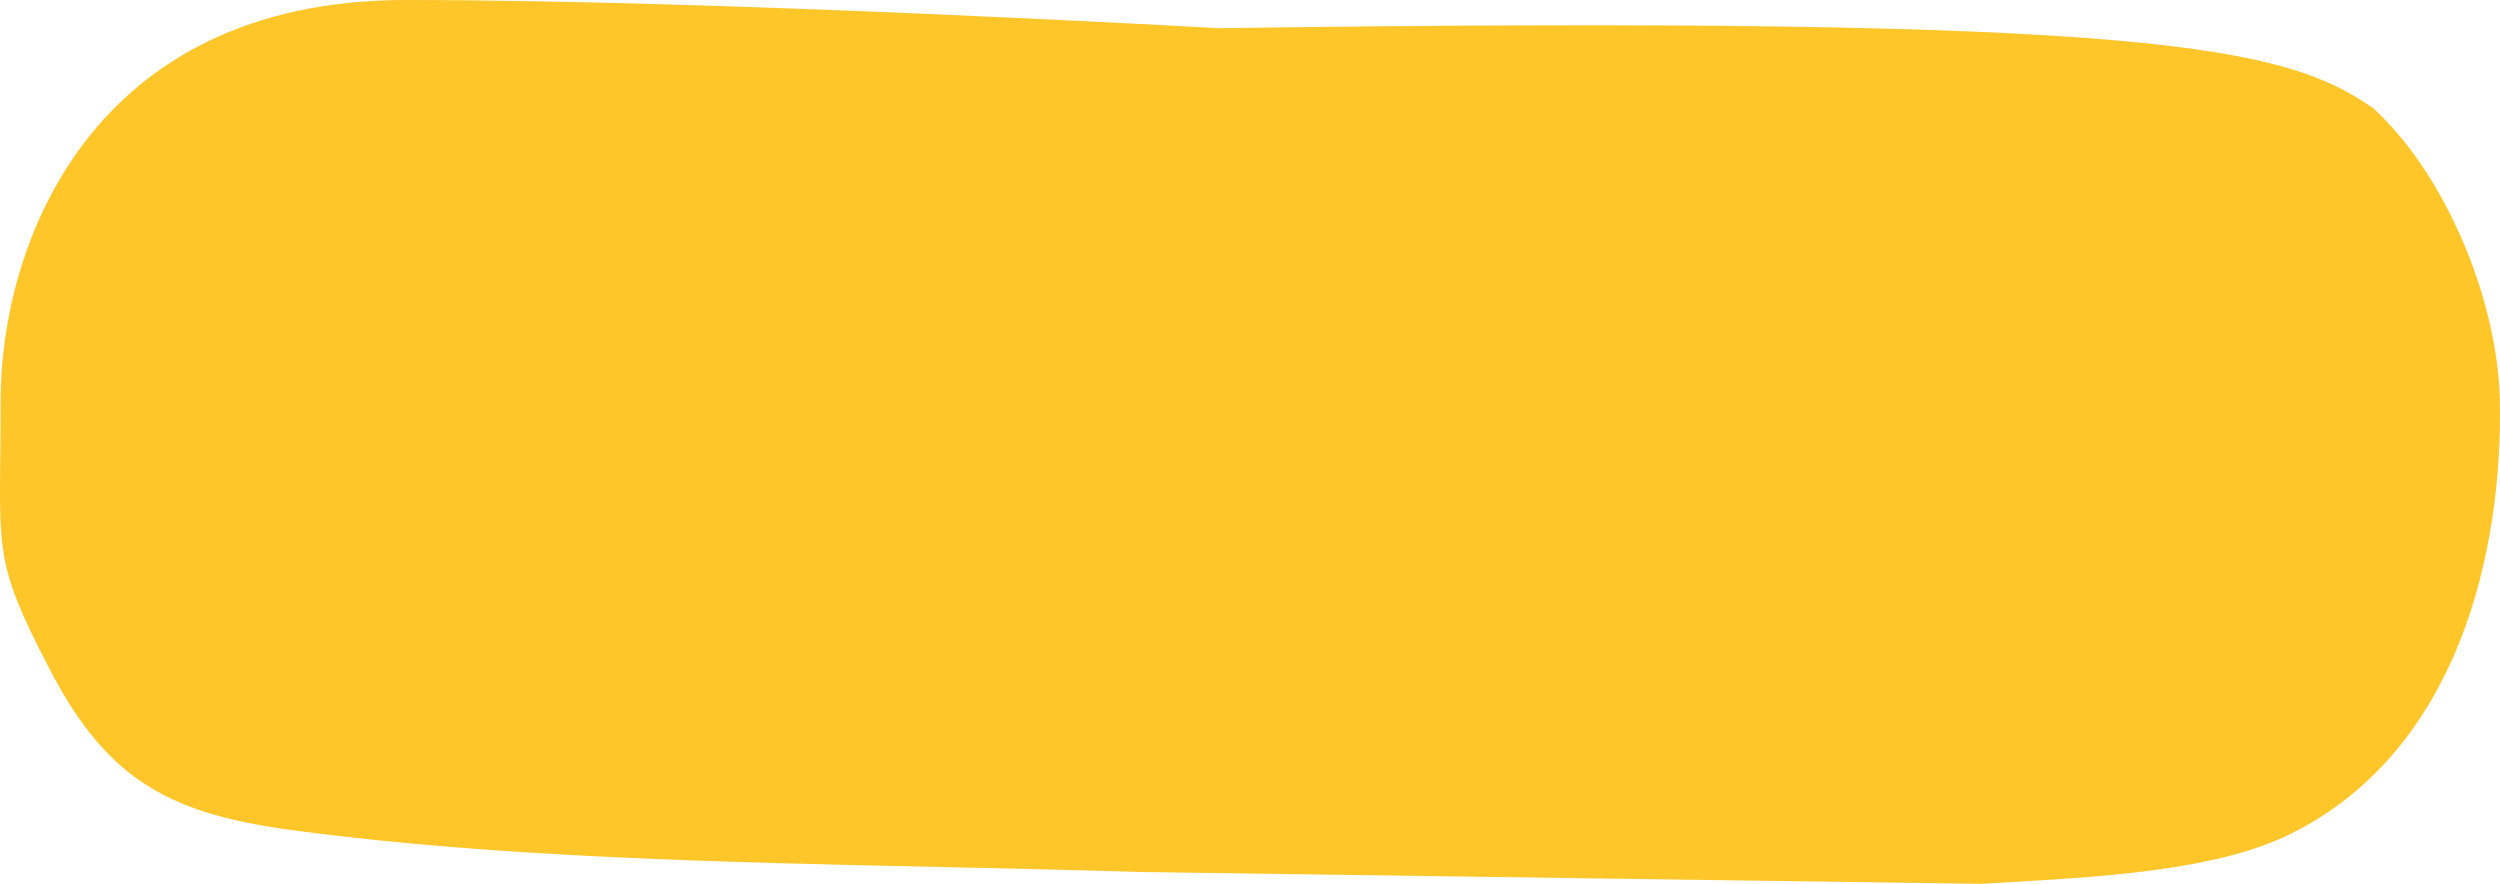 <svg width="99" height="35" viewBox="0 0 99 35" fill="none" xmlns="http://www.w3.org/2000/svg" preserveAspectRatio="none">
<path d="M90.321 32.098L90.32 32.098C88.941 32.791 87.123 33.212 85.024 33.485C83.085 33.737 80.984 33.855 78.87 33.974C78.716 33.982 78.562 33.991 78.408 34L45.108 33.53C42.556 33.45 39.94 33.392 37.298 33.335C28.687 33.148 19.798 32.954 11.942 31.915L11.938 31.914C9.48 31.6 7.77 31.139 6.408 30.29C5.064 29.452 3.961 28.174 2.849 26.032C1.69 23.799 1.278 22.779 1.111 21.615C0.983 20.728 0.993 19.767 1.01 18.17C1.016 17.518 1.024 16.759 1.024 15.855C1.024 12.998 1.847 9.263 4.123 6.269C6.364 3.32 10.078 1 16.082 1C22.361 1 30.384 1.278 36.847 1.557C40.076 1.696 42.912 1.836 44.941 1.94C45.955 1.992 46.767 2.036 47.326 2.066C47.605 2.082 47.821 2.094 47.967 2.102L48.132 2.111L48.174 2.113L48.185 2.114L48.187 2.114L48.188 2.114C48.188 2.114 48.188 2.114 48.245 1.116L48.188 2.114L48.224 2.116L48.259 2.116C66.874 1.856 77.386 2.044 83.67 2.592C89.86 3.132 91.811 4.012 93.341 5.059C94.547 6.161 95.686 7.849 96.541 9.795C97.405 11.76 97.946 13.915 97.996 15.876C98.099 21.685 96.417 29.039 90.321 32.098Z" fill="#FFC629"  stroke="#FFC629" stroke-width="2" />
</svg>
